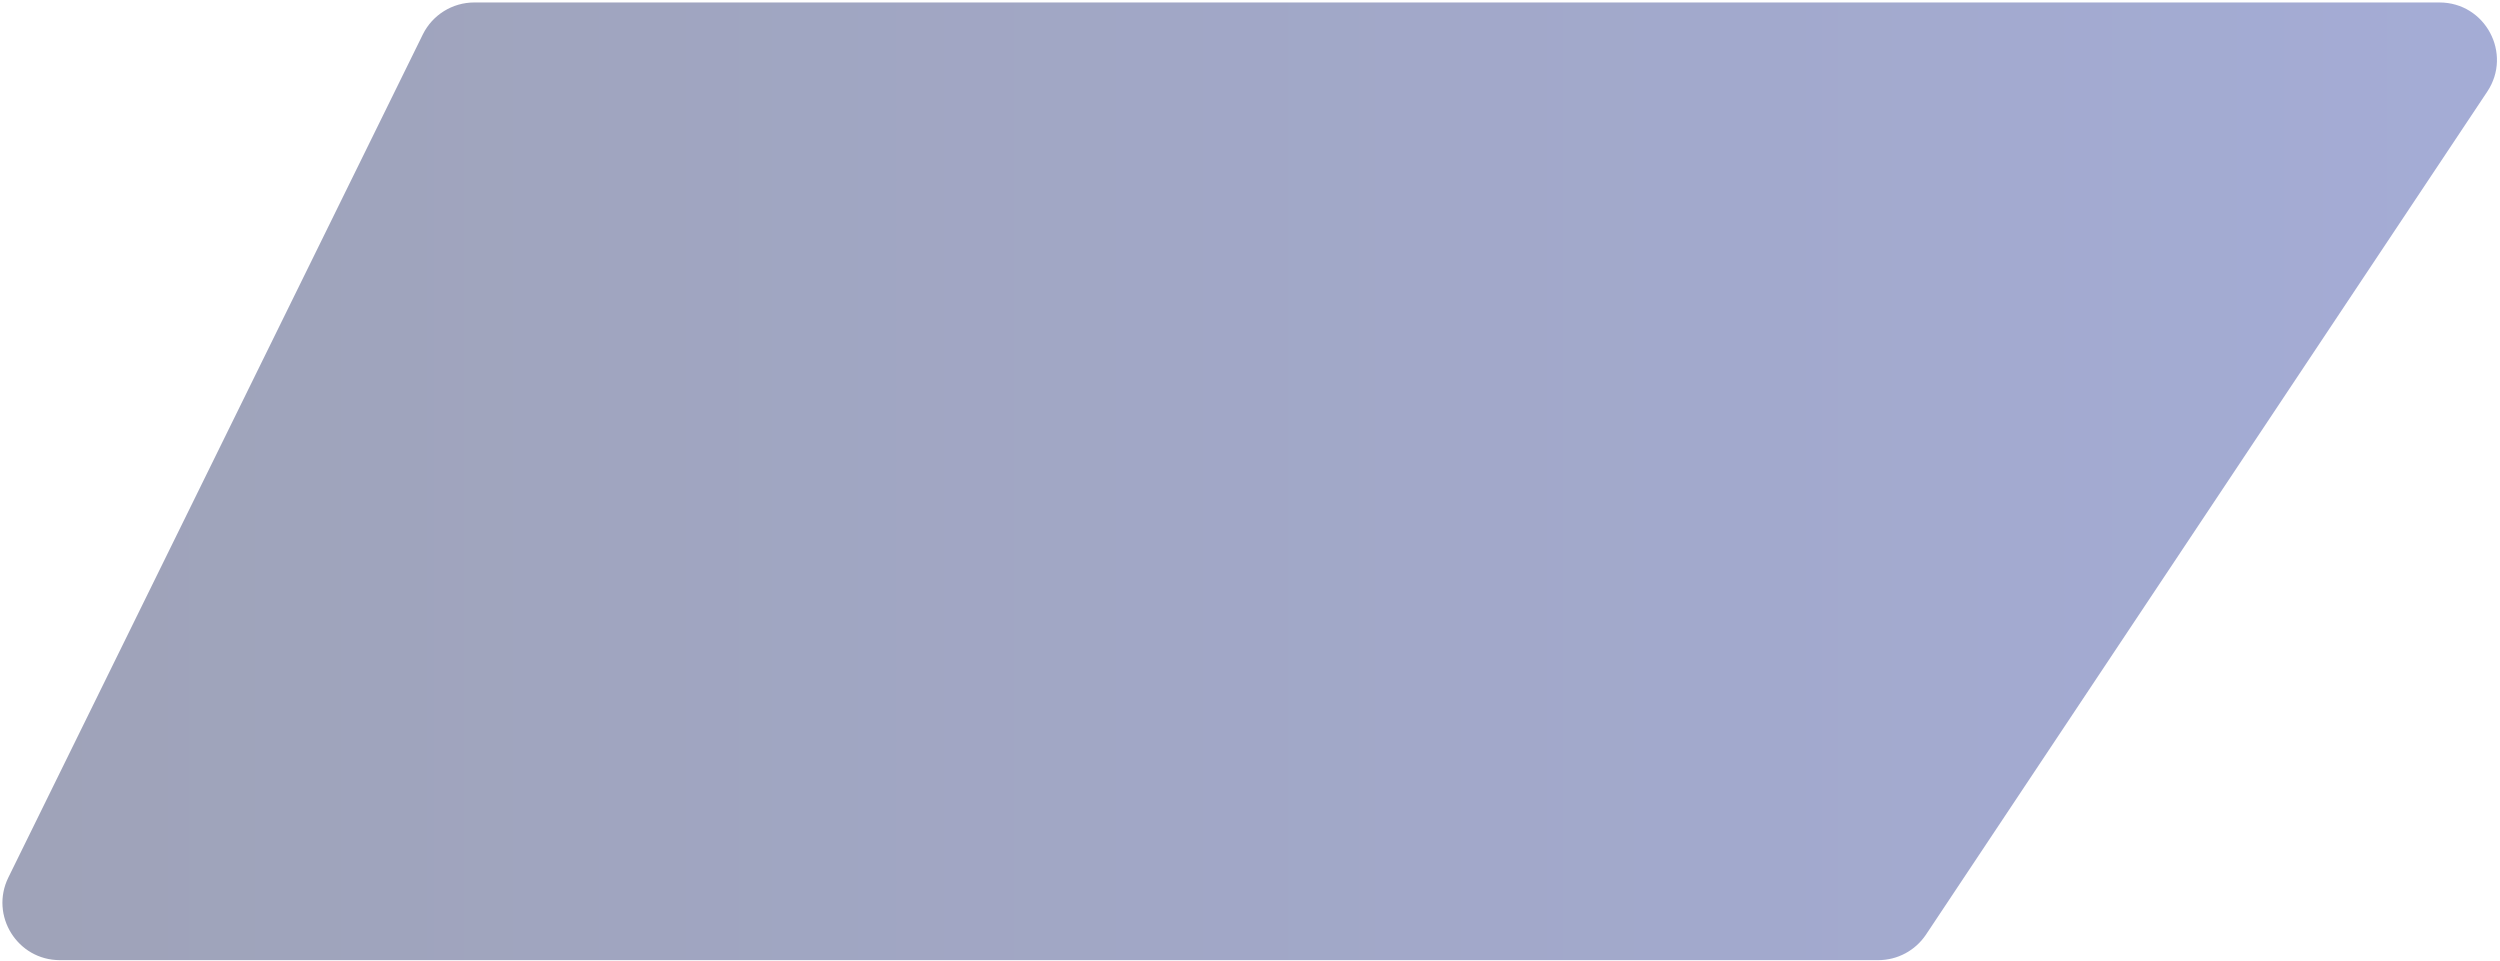 <svg width="697" height="268" viewBox="0 0 697 268" fill="none" xmlns="http://www.w3.org/2000/svg">
<g filter="url(#filter0_b_2209_5143)">
<path d="M523.655 267.688C529.008 267.688 534.006 265.011 536.973 260.555L693.443 25.555C700.523 14.921 692.899 0.688 680.125 0.688L132.228 0.688C126.129 0.688 120.56 4.155 117.869 9.628L2.336 244.628C-2.89 255.26 4.848 267.687 16.695 267.688L523.655 267.688Z" fill="url(#paint0_linear_2209_5143)" fill-opacity="0.4"/>
</g>
<defs>
<filter id="filter0_b_2209_5143" x="-33.325" y="-33.312" width="763.477" height="335" filterUnits="userSpaceOnUse" color-interpolation-filters="sRGB">
<feFlood flood-opacity="0" result="BackgroundImageFix"/>
<feGaussianBlur in="BackgroundImageFix" stdDeviation="17"/>
<feComposite in2="SourceAlpha" operator="in" result="effect1_backgroundBlur_2209_5143"/>
<feBlend mode="normal" in="SourceGraphic" in2="effect1_backgroundBlur_2209_5143" result="shape"/>
</filter>
<linearGradient id="paint0_linear_2209_5143" x1="933.582" y1="134.188" x2="-46.74" y2="134.187" gradientUnits="userSpaceOnUse">
<stop stop-color="#2037B0"/>
<stop offset="1" stop-color="#0D174A"/>
</linearGradient>
</defs>
</svg>
